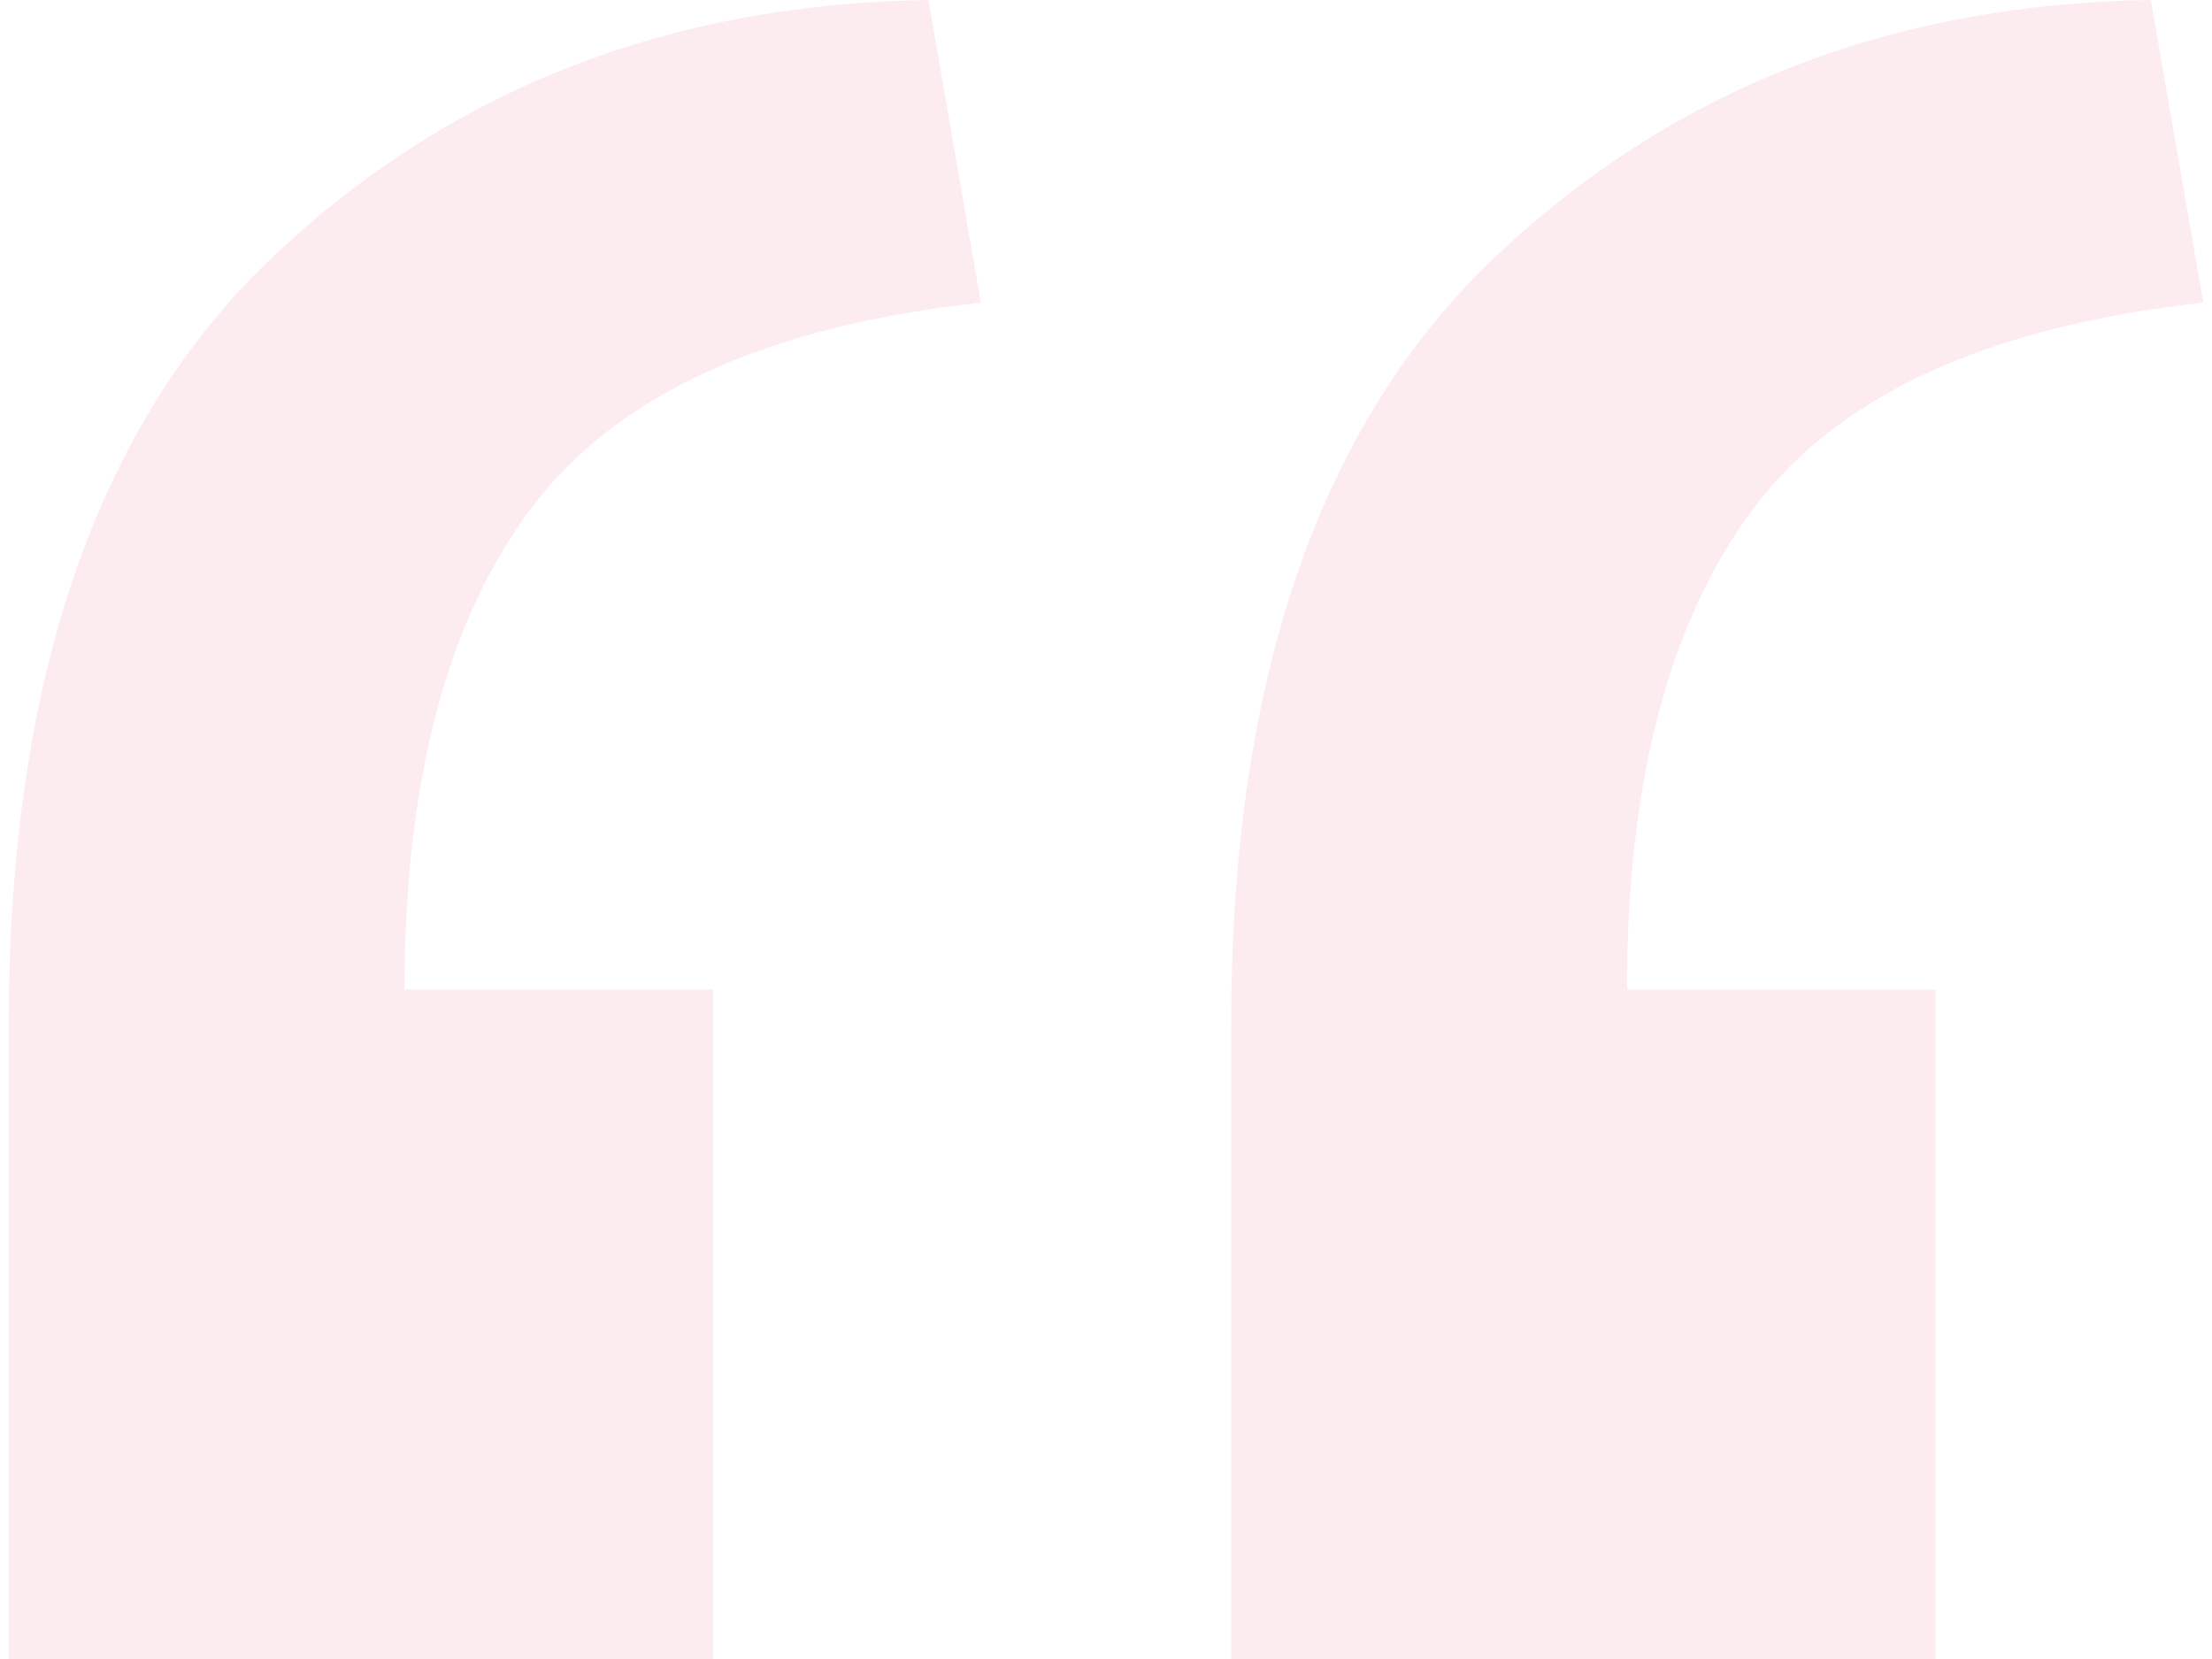 <?xml version="1.0" encoding="UTF-8"?>
<svg width="240px" height="180px" viewBox="0 0 240 180" version="1.1" xmlns="http://www.w3.org/2000/svg" xmlns:xlink="http://www.w3.org/1999/xlink">
    <!-- Generator: Sketch 57.1 (83088) - https://sketch.com -->
    <title>“</title>
    <desc>Created with Sketch.</desc>
    <g id="Wireframes" stroke="none" stroke-width="1" fill="none" fill-rule="evenodd" opacity="0.1">
        <g id="04---TrustVault-Platform" transform="translate(-600, -1995)" fill="#EF3D5B" fill-rule="nonzero">
            <g id="Group-8" transform="translate(350, 1890)">
                <path d="M483.368,105 L489.053,137.842 C465.895,140.368 449.684,147.737 440.421,159.947 C431.158,172.158 426.526,189.632 426.526,212.368 L460,212.368 L460,285 L383.579,285 L383.579,216.158 C383.579,178.684 393.158,150.895 412.316,132.789 C431.474,114.682 455.158,105.419 483.368,105 Z M350.737,105 L356.421,137.842 C333.263,140.368 317.053,147.737 307.789,159.947 C298.526,172.158 293.895,189.632 293.895,212.368 L327.368,212.368 L327.368,285 L250.947,285 L250.947,216.158 C250.947,178.684 260.526,150.895 279.684,132.789 C298.842,114.682 322.526,105.419 350.737,105 Z" id="“"></path>
            </g>
        </g>
    </g>
</svg>